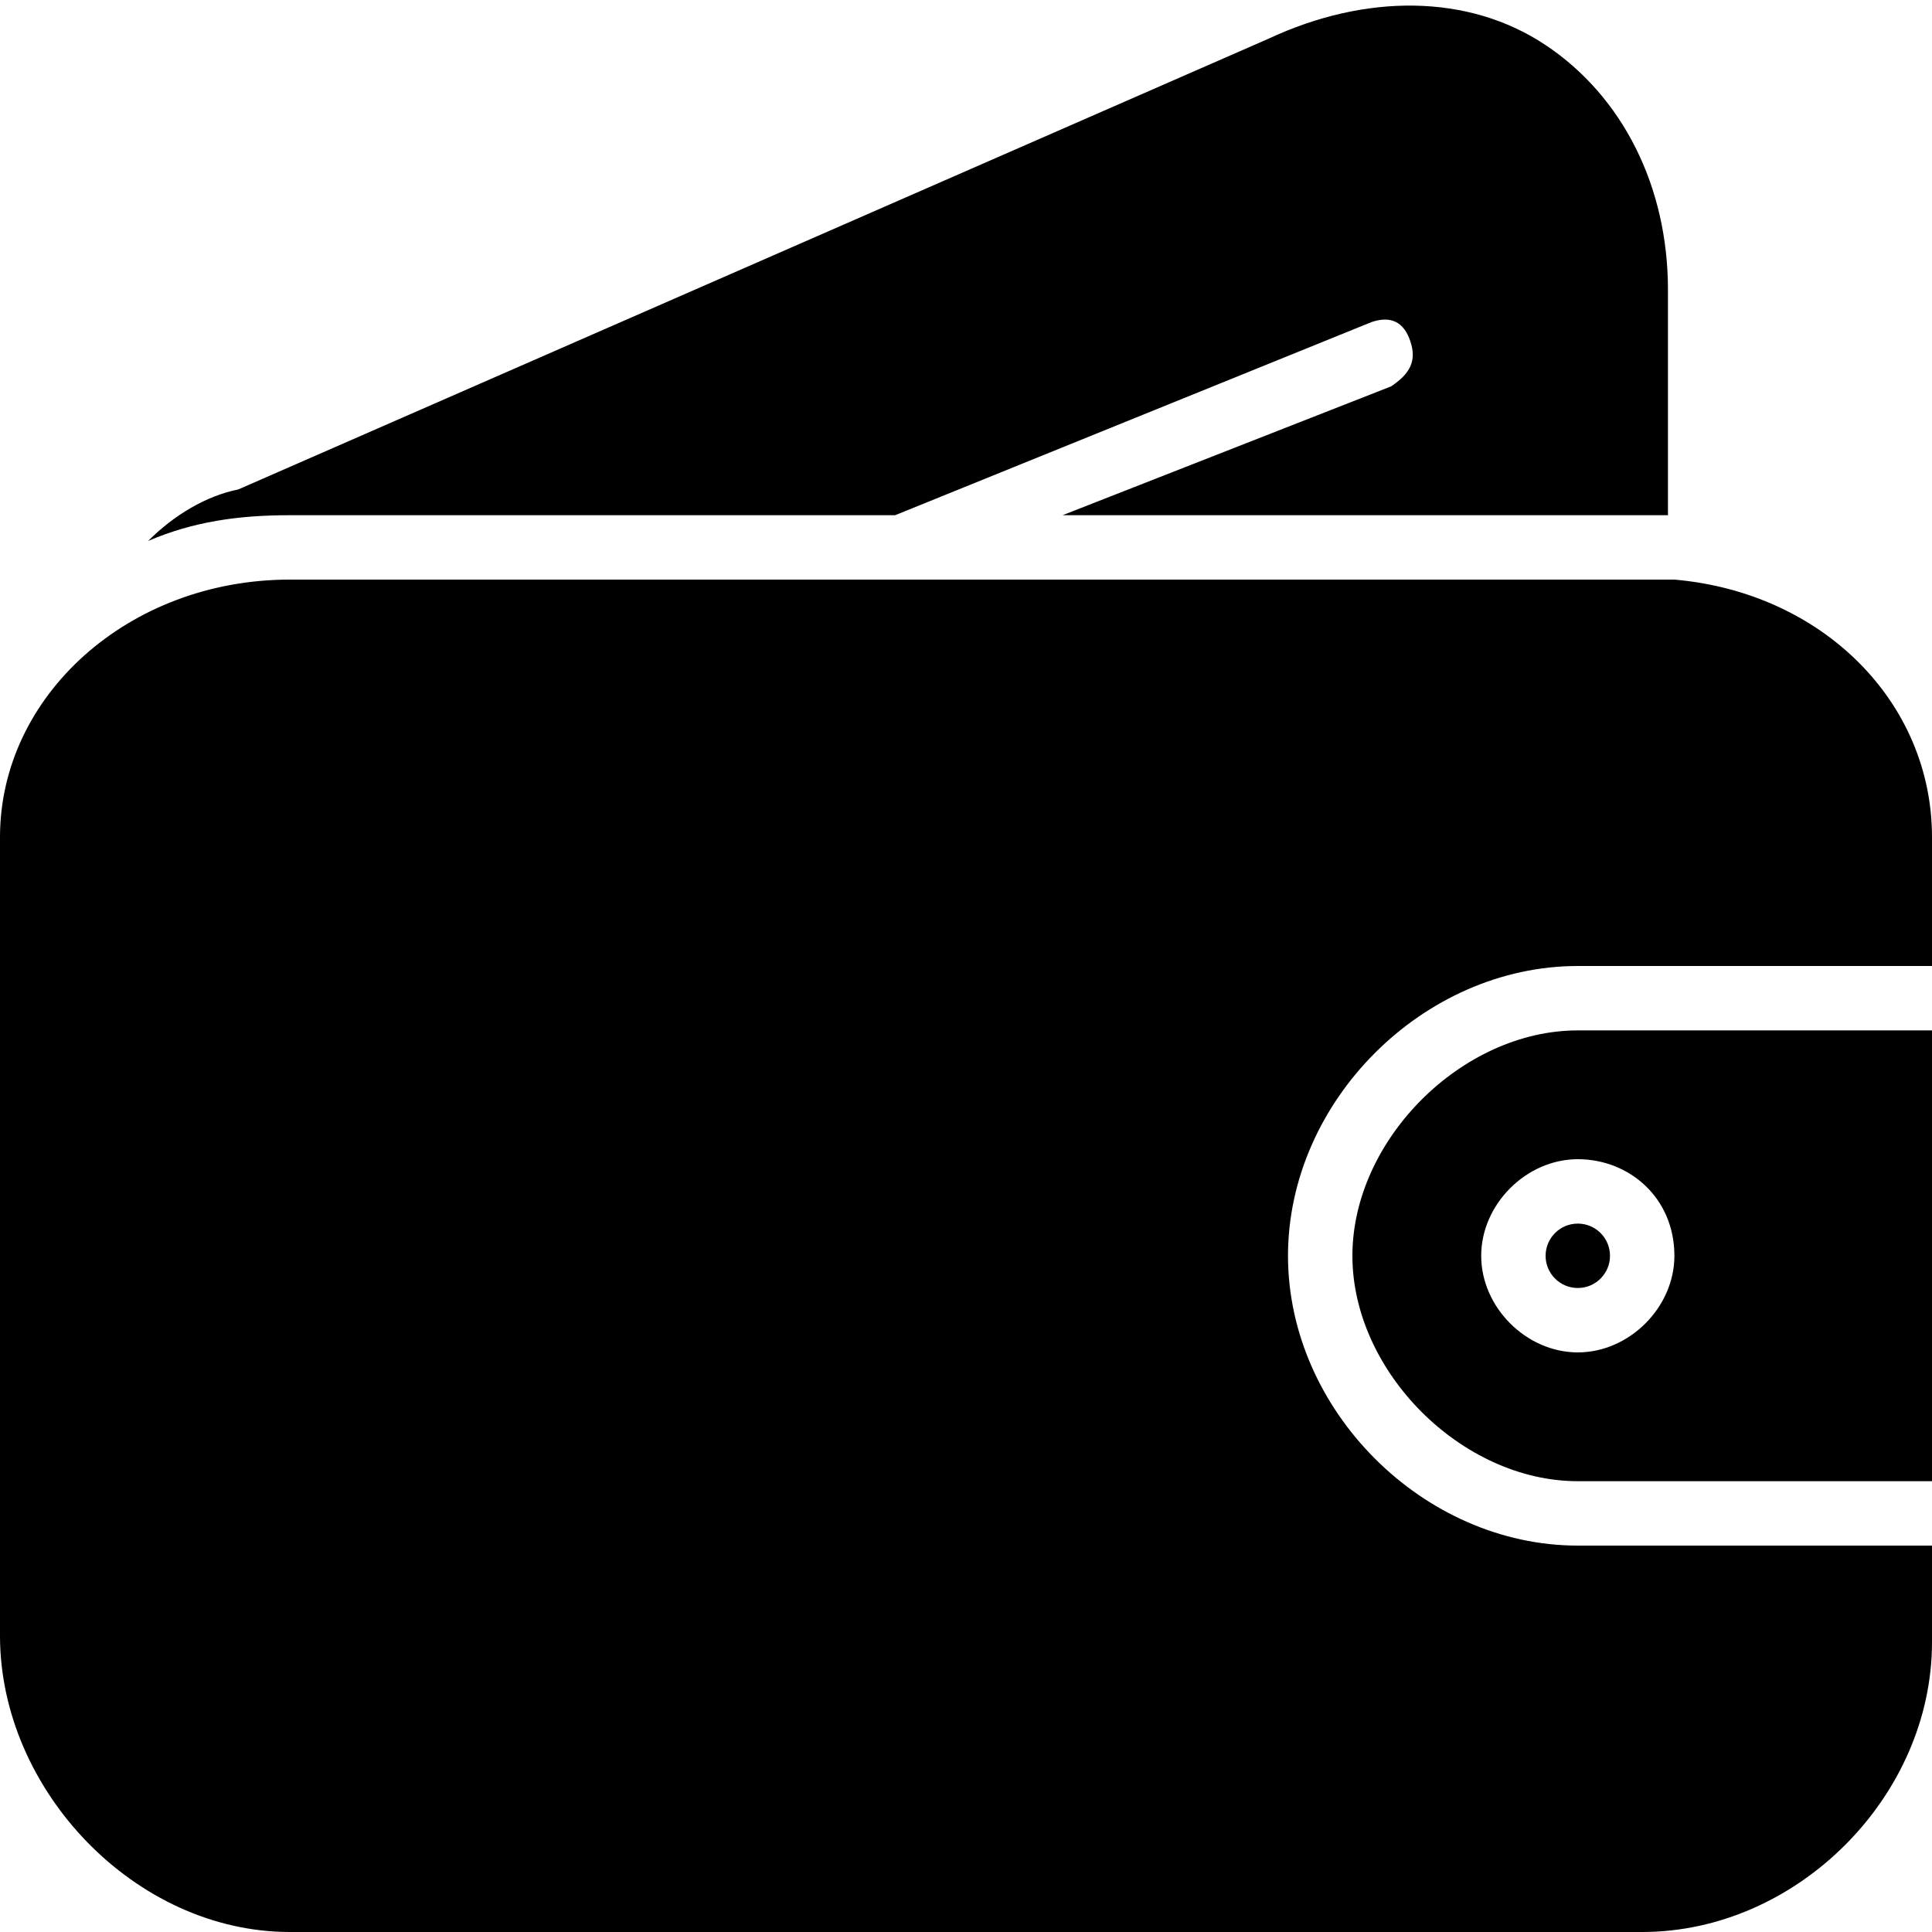 <?xml version="1.0" encoding="utf-8"?>
<!-- Generator: Adobe Illustrator 19.0.0, SVG Export Plug-In . SVG Version: 6.00 Build 0)  -->
<svg version="1.1" id="Layer_1" xmlns="http://www.w3.org/2000/svg" xmlns:xlink="http://www.w3.org/1999/xlink" x="0px" y="0px"
	 viewBox="0 0 30 30" style="enable-background:new 0 0 30 30;" xml:space="preserve">
<g>
	<path d="M13.9,8l7.4-3c0.3-0.1,0.5,0,0.6,0.3s0,0.5-0.3,0.7l-5.1,2h8.9c0.2,0,0.3,0,0.5,0V4.5c0-1.6-0.7-3-1.9-3.8
		c-1.2-0.8-2.8-0.8-4.3-0.1l-16,7C3.2,7.7,2.7,8,2.3,8.4C3,8.1,3.7,8,4.5,8L13.9,8L13.9,8z"/>
	<circle cx="24.5" cy="19.5" r="0.5"/>
	<path d="M21,19.5c0,1.8,1.7,3.5,3.5,3.5H30v-7h-5.5C22.7,16,21,17.7,21,19.5z M26,19.5c0,0.8-0.7,1.5-1.5,1.5S23,20.3,23,19.5
		s0.7-1.5,1.5-1.5S26,18.6,26,19.5z"/>
	<path d="M26,9L26,9c-0.2,0-0.3,0-0.5,0h-21C2,9,0,10.8,0,13v12.4C0,27.8,2.1,30,4.5,30h21c2.4,0,4.5-2.1,4.5-4.5V24h-5.5
		c-2.4,0-4.5-2.1-4.5-4.5s2.1-4.5,4.5-4.5H30v-2C30,10.9,28.3,9.2,26,9z"/>
</g>
</svg>
